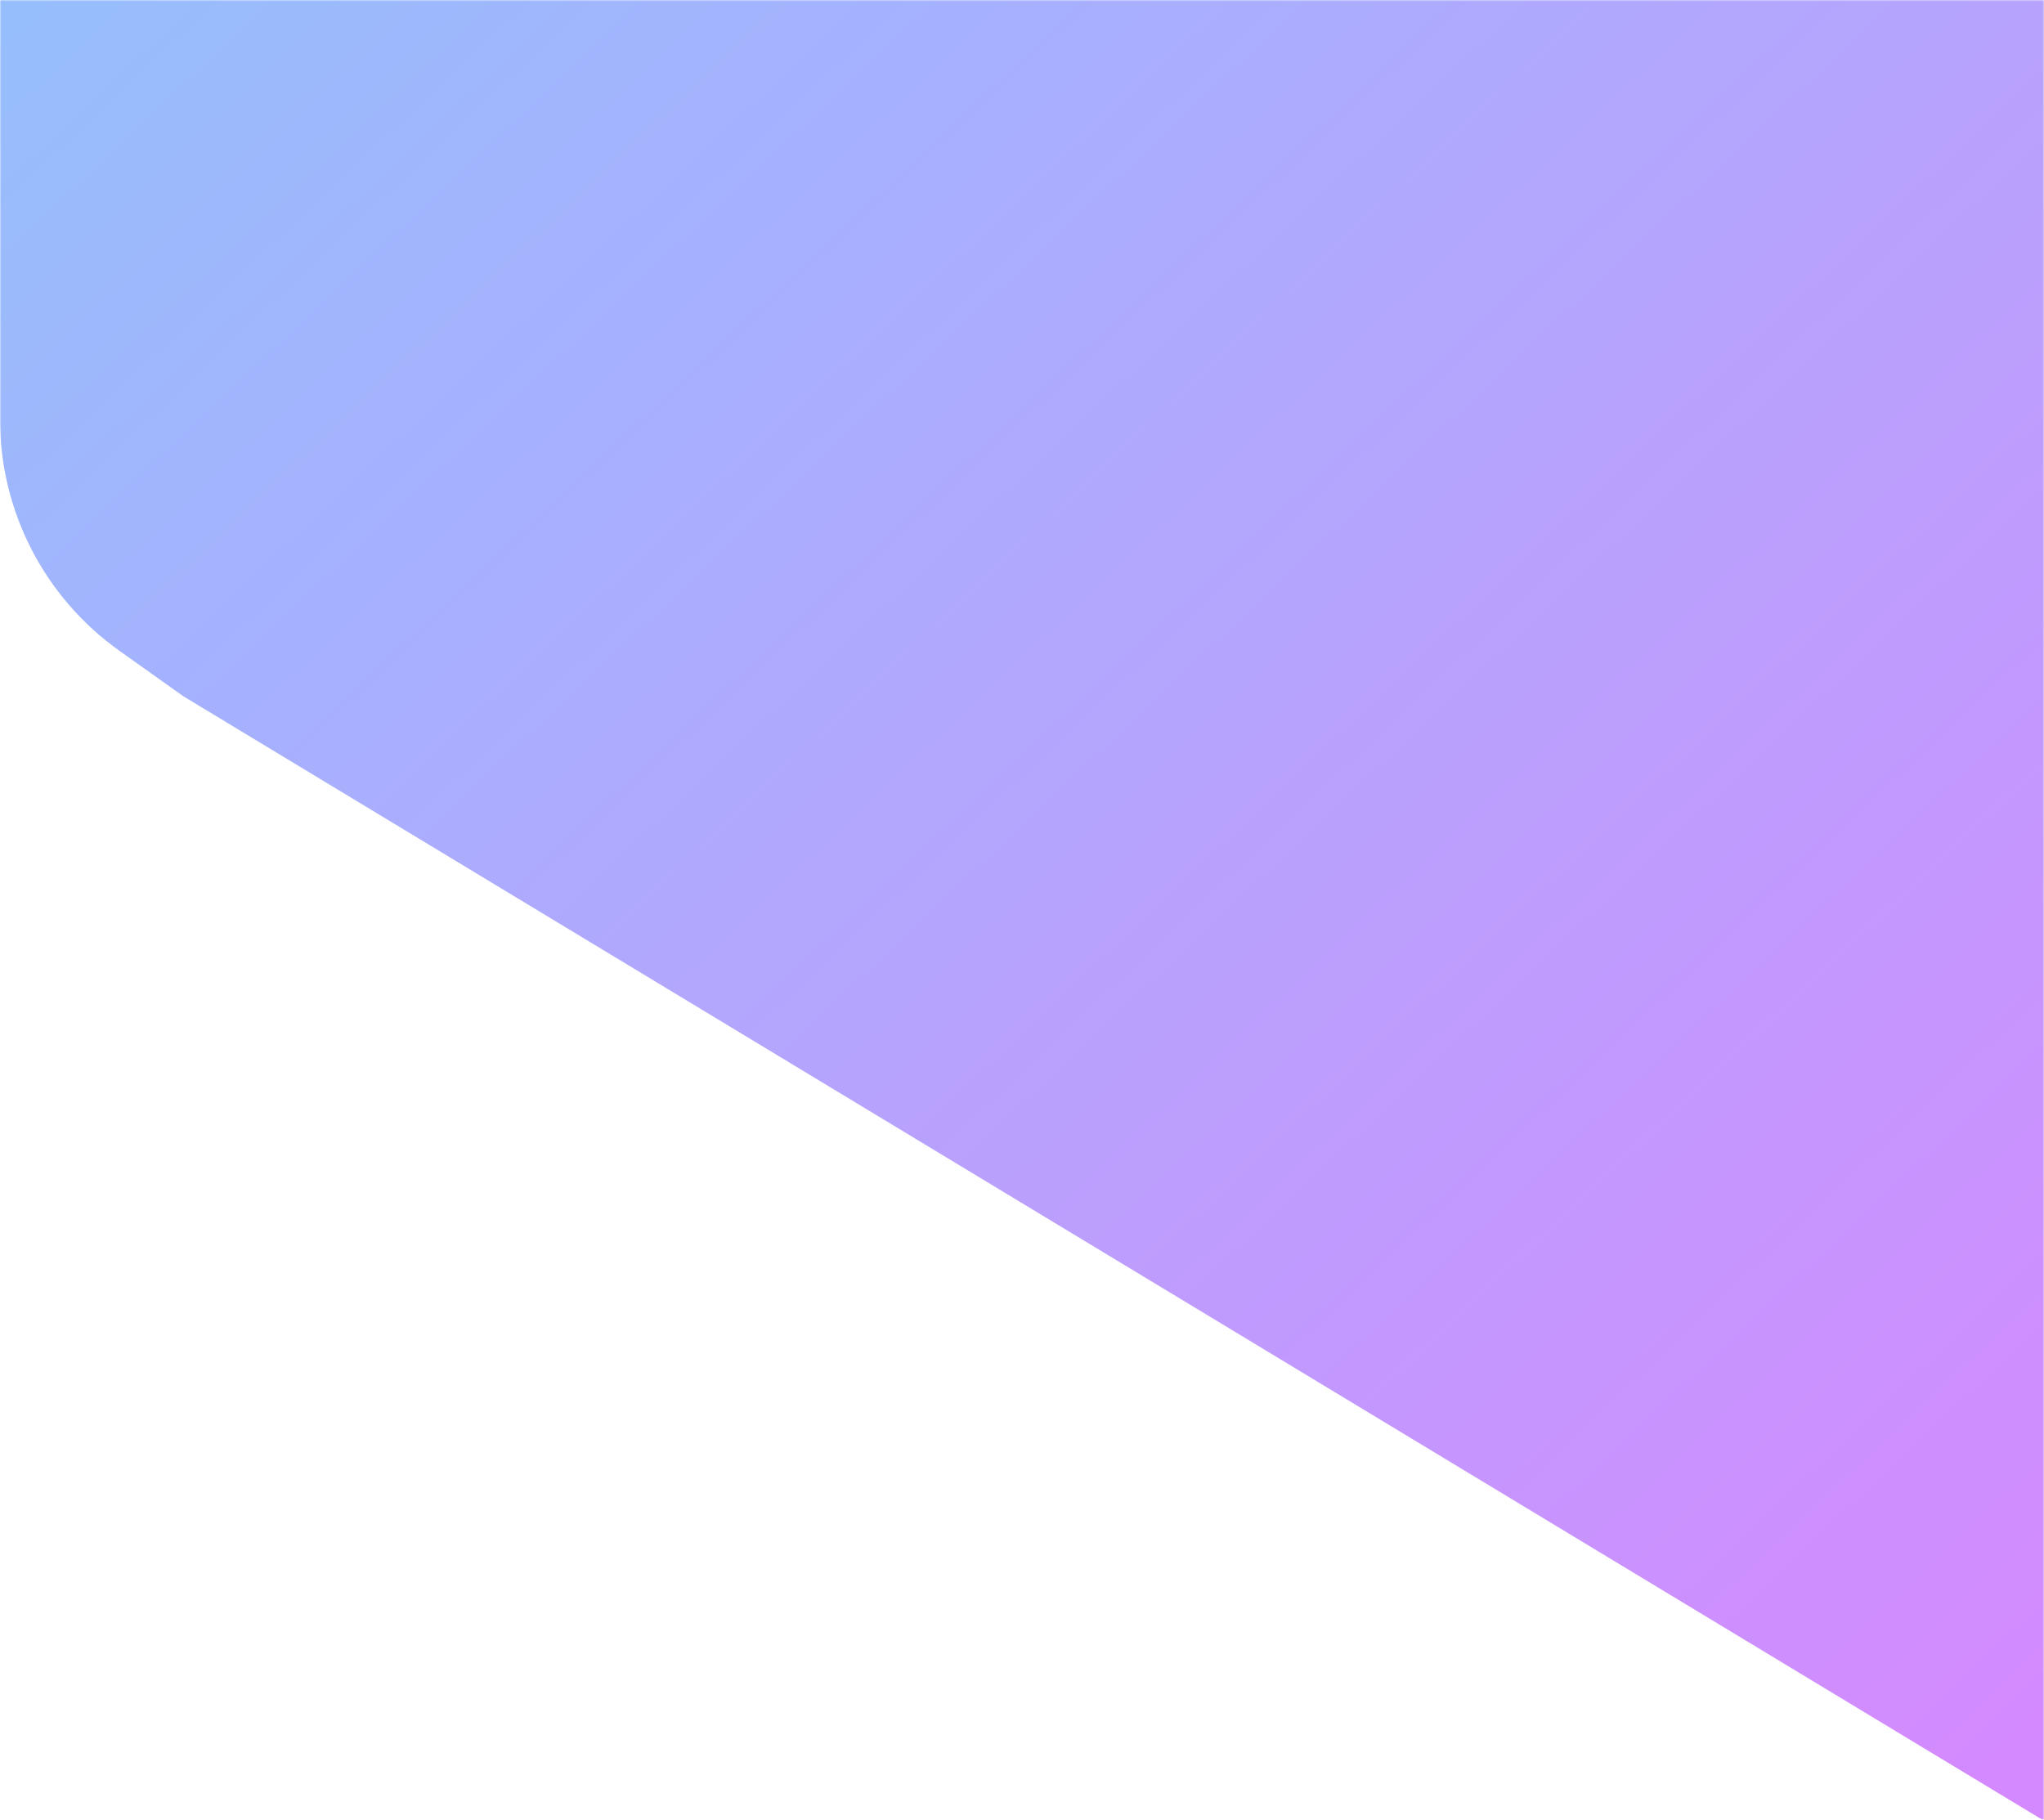 <?xml version="1.0" encoding="UTF-8"?>
<svg width="720px" height="641px" viewBox="0 0 720 641" version="1.1" xmlns="http://www.w3.org/2000/svg" xmlns:xlink="http://www.w3.org/1999/xlink">
    <!-- Generator: Sketch 51.2 (57519) - http://www.bohemiancoding.com/sketch -->
    <title>Group 5</title>
    <desc>Created with Sketch.</desc>
    <defs>
        <rect id="path-1" x="0" y="0" width="720" height="641"></rect>
        <linearGradient x1="0%" y1="0%" x2="98.27%" y2="98.27%" id="linearGradient-3">
            <stop stop-color="#8EC5FC" offset="0%"></stop>
            <stop stop-color="#F171FF" offset="100%"></stop>
        </linearGradient>
    </defs>
    <g id="Final" stroke="none" stroke-width="1" fill="none" fill-rule="evenodd">
        <g id="misc" transform="translate(-720, 0)">
            <g id="Group-5" transform="translate(720, 0)">
                <mask id="mask-2" fill="white">
                    <use xlink:href="#path-1"></use>
                </mask>
                <g id="Mask"></g>
                <path d="M1109.925,877.002 L64.593,245.266 L42.023,229.206 C15.658,210.446 3.9627861e-15,180.087 0,147.728 L0,128.056 L0,-75 C-6.76353751e-15,-130.228 44.772,-175 100,-175 L1032,-175 C1087.228,-175 1132,-130.228 1132,-75 L1132,814.326 C1132,838.056 1123.735,859.855 1109.925,877.002 Z" id="Combined-Shape" fill="url(#linearGradient-3)" mask="url(#mask-2)"></path>
            </g>
        </g>
    </g>
</svg>